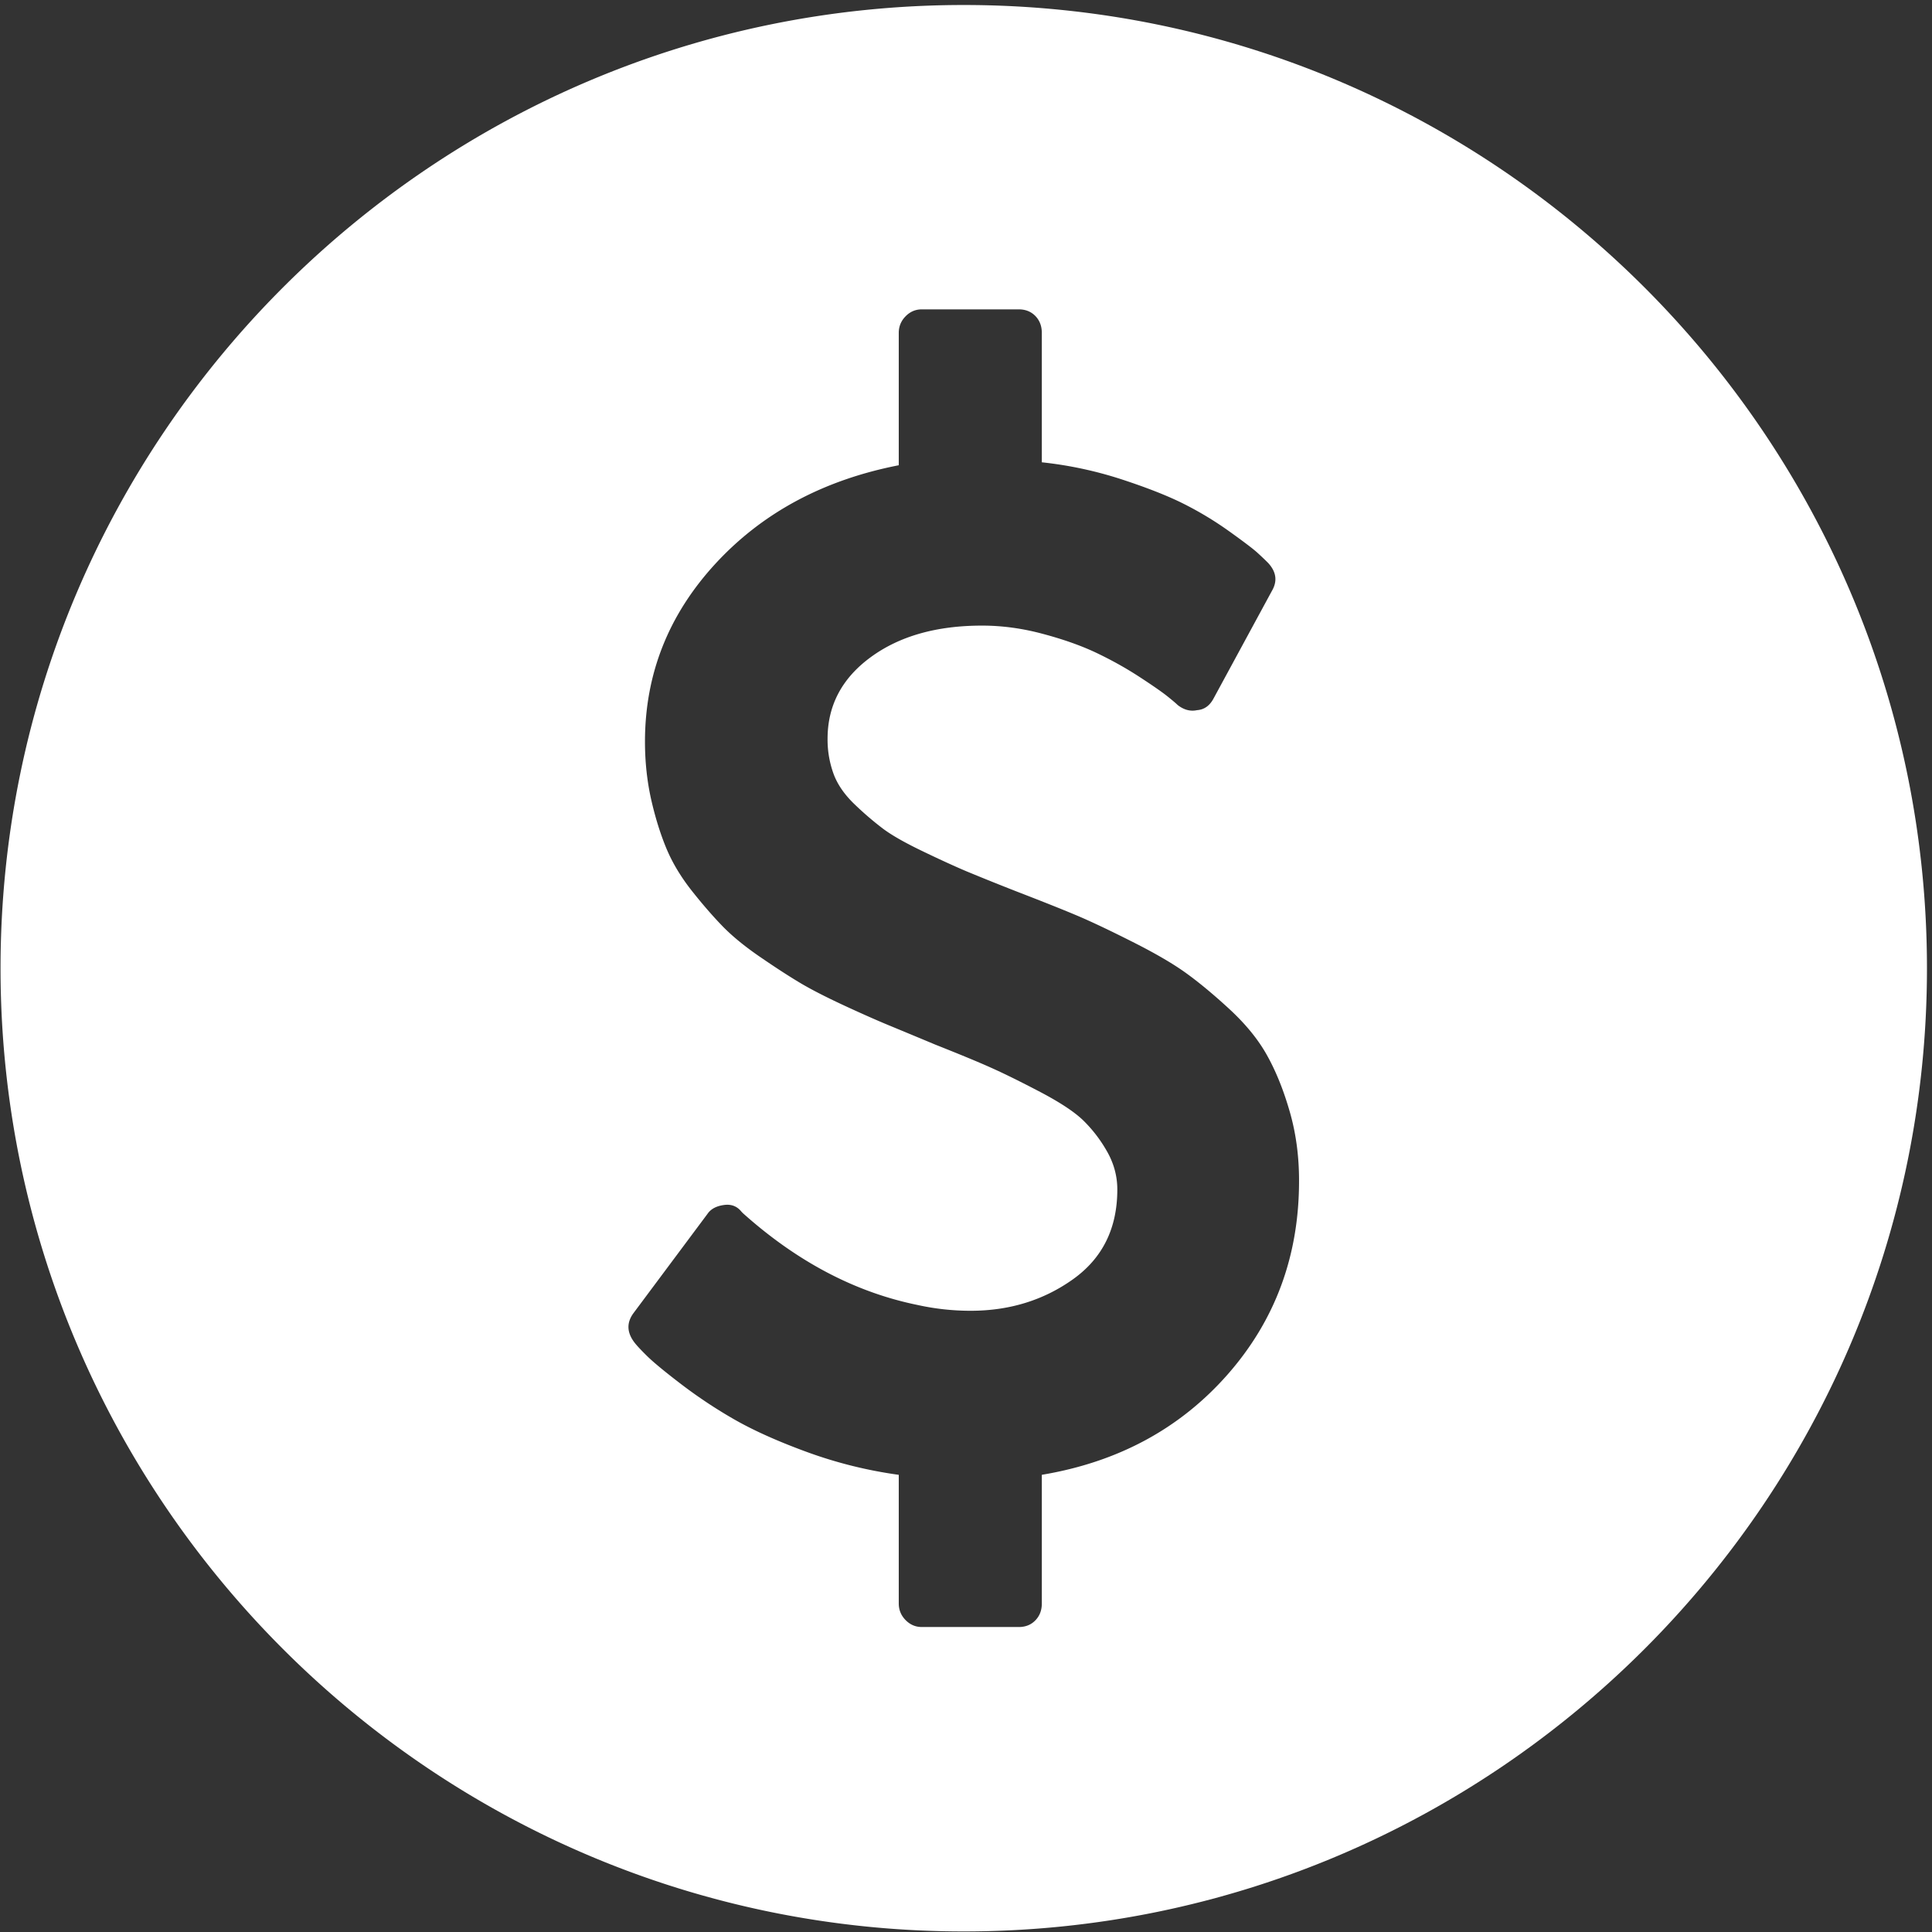 <svg xmlns="http://www.w3.org/2000/svg" width="112" height="112" viewBox="0 0 112 112"><rect x="0" y="0" width="112" height="112" fill="#333333" stroke="none"/><g><g><path fill="#fff" d="M55.87.29c30.788 0 55.838 25.05 55.838 55.84 0 30.788-25.05 55.837-55.839 55.837C25.08 111.968.031 86.92.031 56.13.031 25.34 25.081.29 55.87.29zm15.296 79.39c2.762-3.142 4.145-6.885 4.141-11.235 0-1.42-.178-2.752-.54-4.004-.36-1.252-.799-2.338-1.314-3.26-.512-.922-1.248-1.824-2.206-2.705-.958-.88-1.82-1.591-2.584-2.133-.763-.54-1.809-1.143-3.145-1.81-1.33-.67-2.388-1.166-3.167-1.492-.778-.328-1.902-.775-3.373-1.344a154.708 154.708 0 0 1-2.918-1.173c-.64-.27-1.48-.651-2.52-1.151-1.045-.5-1.82-.938-2.336-1.322a18.312 18.312 0 0 1-1.646-1.409c-.582-.554-.996-1.14-1.23-1.766a5.8 5.8 0 0 1-.353-2.046c0-1.934.834-3.511 2.501-4.732 1.664-1.221 3.817-1.831 6.457-1.831 1.167 0 2.355.161 3.563.49 1.208.324 2.242.695 3.104 1.109.863.414 1.675.866 2.438 1.363.765.497 1.307.875 1.628 1.129.32.257.52.428.605.513.358.28.736.382 1.123.298.42-.03.737-.26.96-.682l3.376-6.225c.333-.568.263-1.106-.209-1.621-.167-.17-.376-.368-.625-.596-.252-.23-.792-.638-1.627-1.237a19.86 19.86 0 0 0-2.647-1.6c-.929-.467-2.139-.941-3.623-1.427a22.709 22.709 0 0 0-4.604-.981v-7.501c0-.398-.126-.726-.376-.983-.25-.254-.57-.382-.958-.382h-5.625c-.362 0-.677.134-.94.404-.264.27-.394.59-.394.96v7.673c-4.366.853-7.906 2.753-10.63 5.71-2.72 2.956-4.082 6.393-4.082 10.316 0 1.164.12 2.273.353 3.325.238 1.051.531 1.995.877 2.834.347.84.841 1.666 1.478 2.475.641.81 1.246 1.504 1.813 2.087.571.582 1.313 1.187 2.231 1.81.915.627 1.7 1.132 2.353 1.517.654.381 1.522.822 2.604 1.32 1.084.5 1.941.874 2.564 1.128.626.26 1.482.614 2.564 1.067 1.503.596 2.614 1.057 3.334 1.385.724.326 1.642.781 2.753 1.363 1.111.585 1.923 1.116 2.438 1.6a8.024 8.024 0 0 1 1.394 1.79c.416.71.626 1.465.626 2.26 0 2.246-.855 3.978-2.565 5.199-1.709 1.22-3.688 1.83-5.94 1.83-1.028 0-2.053-.11-3.08-.337-3.615-.738-6.989-2.515-10.129-5.329l-.08-.084c-.253-.313-.586-.44-1.002-.383-.443.059-.765.228-.958.51l-4.294 5.759c-.416.566-.387 1.146.086 1.742.137.172.38.43.726.77.35.34.992.874 1.94 1.598a28.098 28.098 0 0 0 3.08 2.046c1.114.639 2.522 1.273 4.231 1.898a25.678 25.678 0 0 0 5.315 1.32v7.458c0 .37.13.69.393.96.264.27.58.405.941.405h5.625c.387 0 .708-.127.958-.384s.376-.58.376-.98v-7.46c4.417-.737 8.007-2.676 10.771-5.816z"/></g></g></svg>